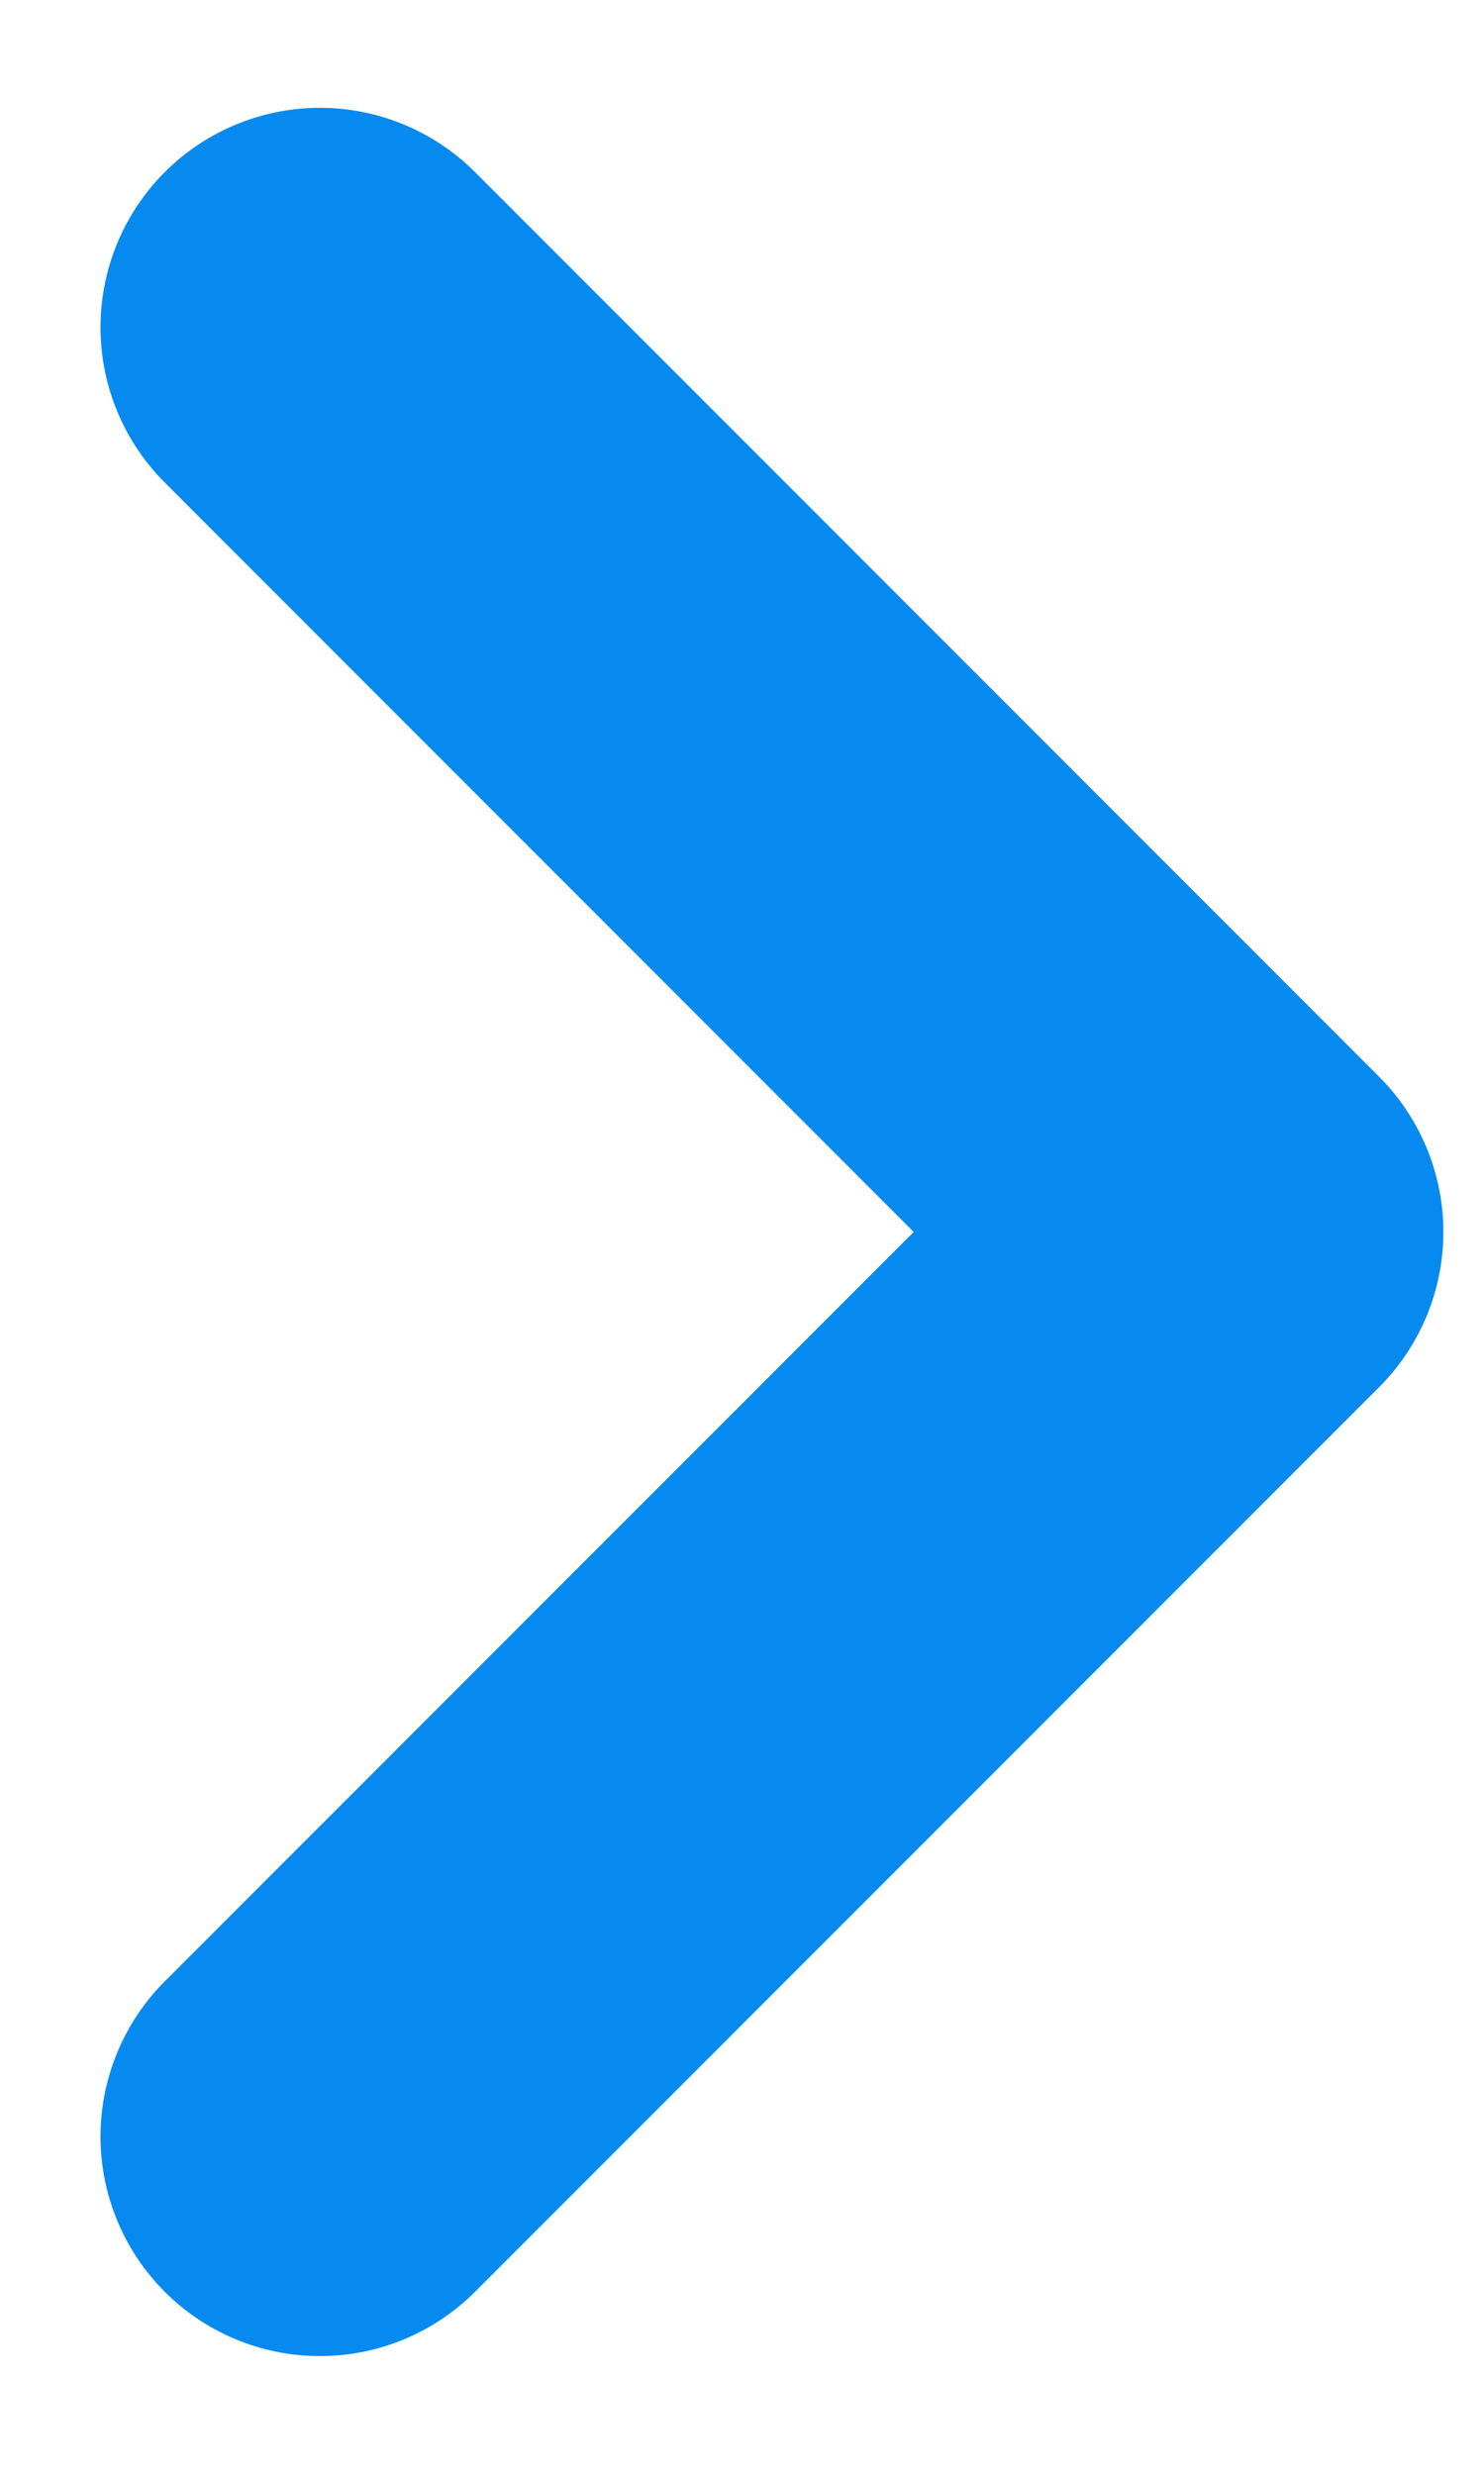 <svg width="9" height="15" viewBox="0 0 9 15" fill="none" xmlns="http://www.w3.org/2000/svg">
<path d="M1.94 12.95L7.423 7.467L1.94 1.984" stroke="#068AF0" stroke-width="2.661" stroke-linecap="round" stroke-linejoin="round"/>
</svg>
